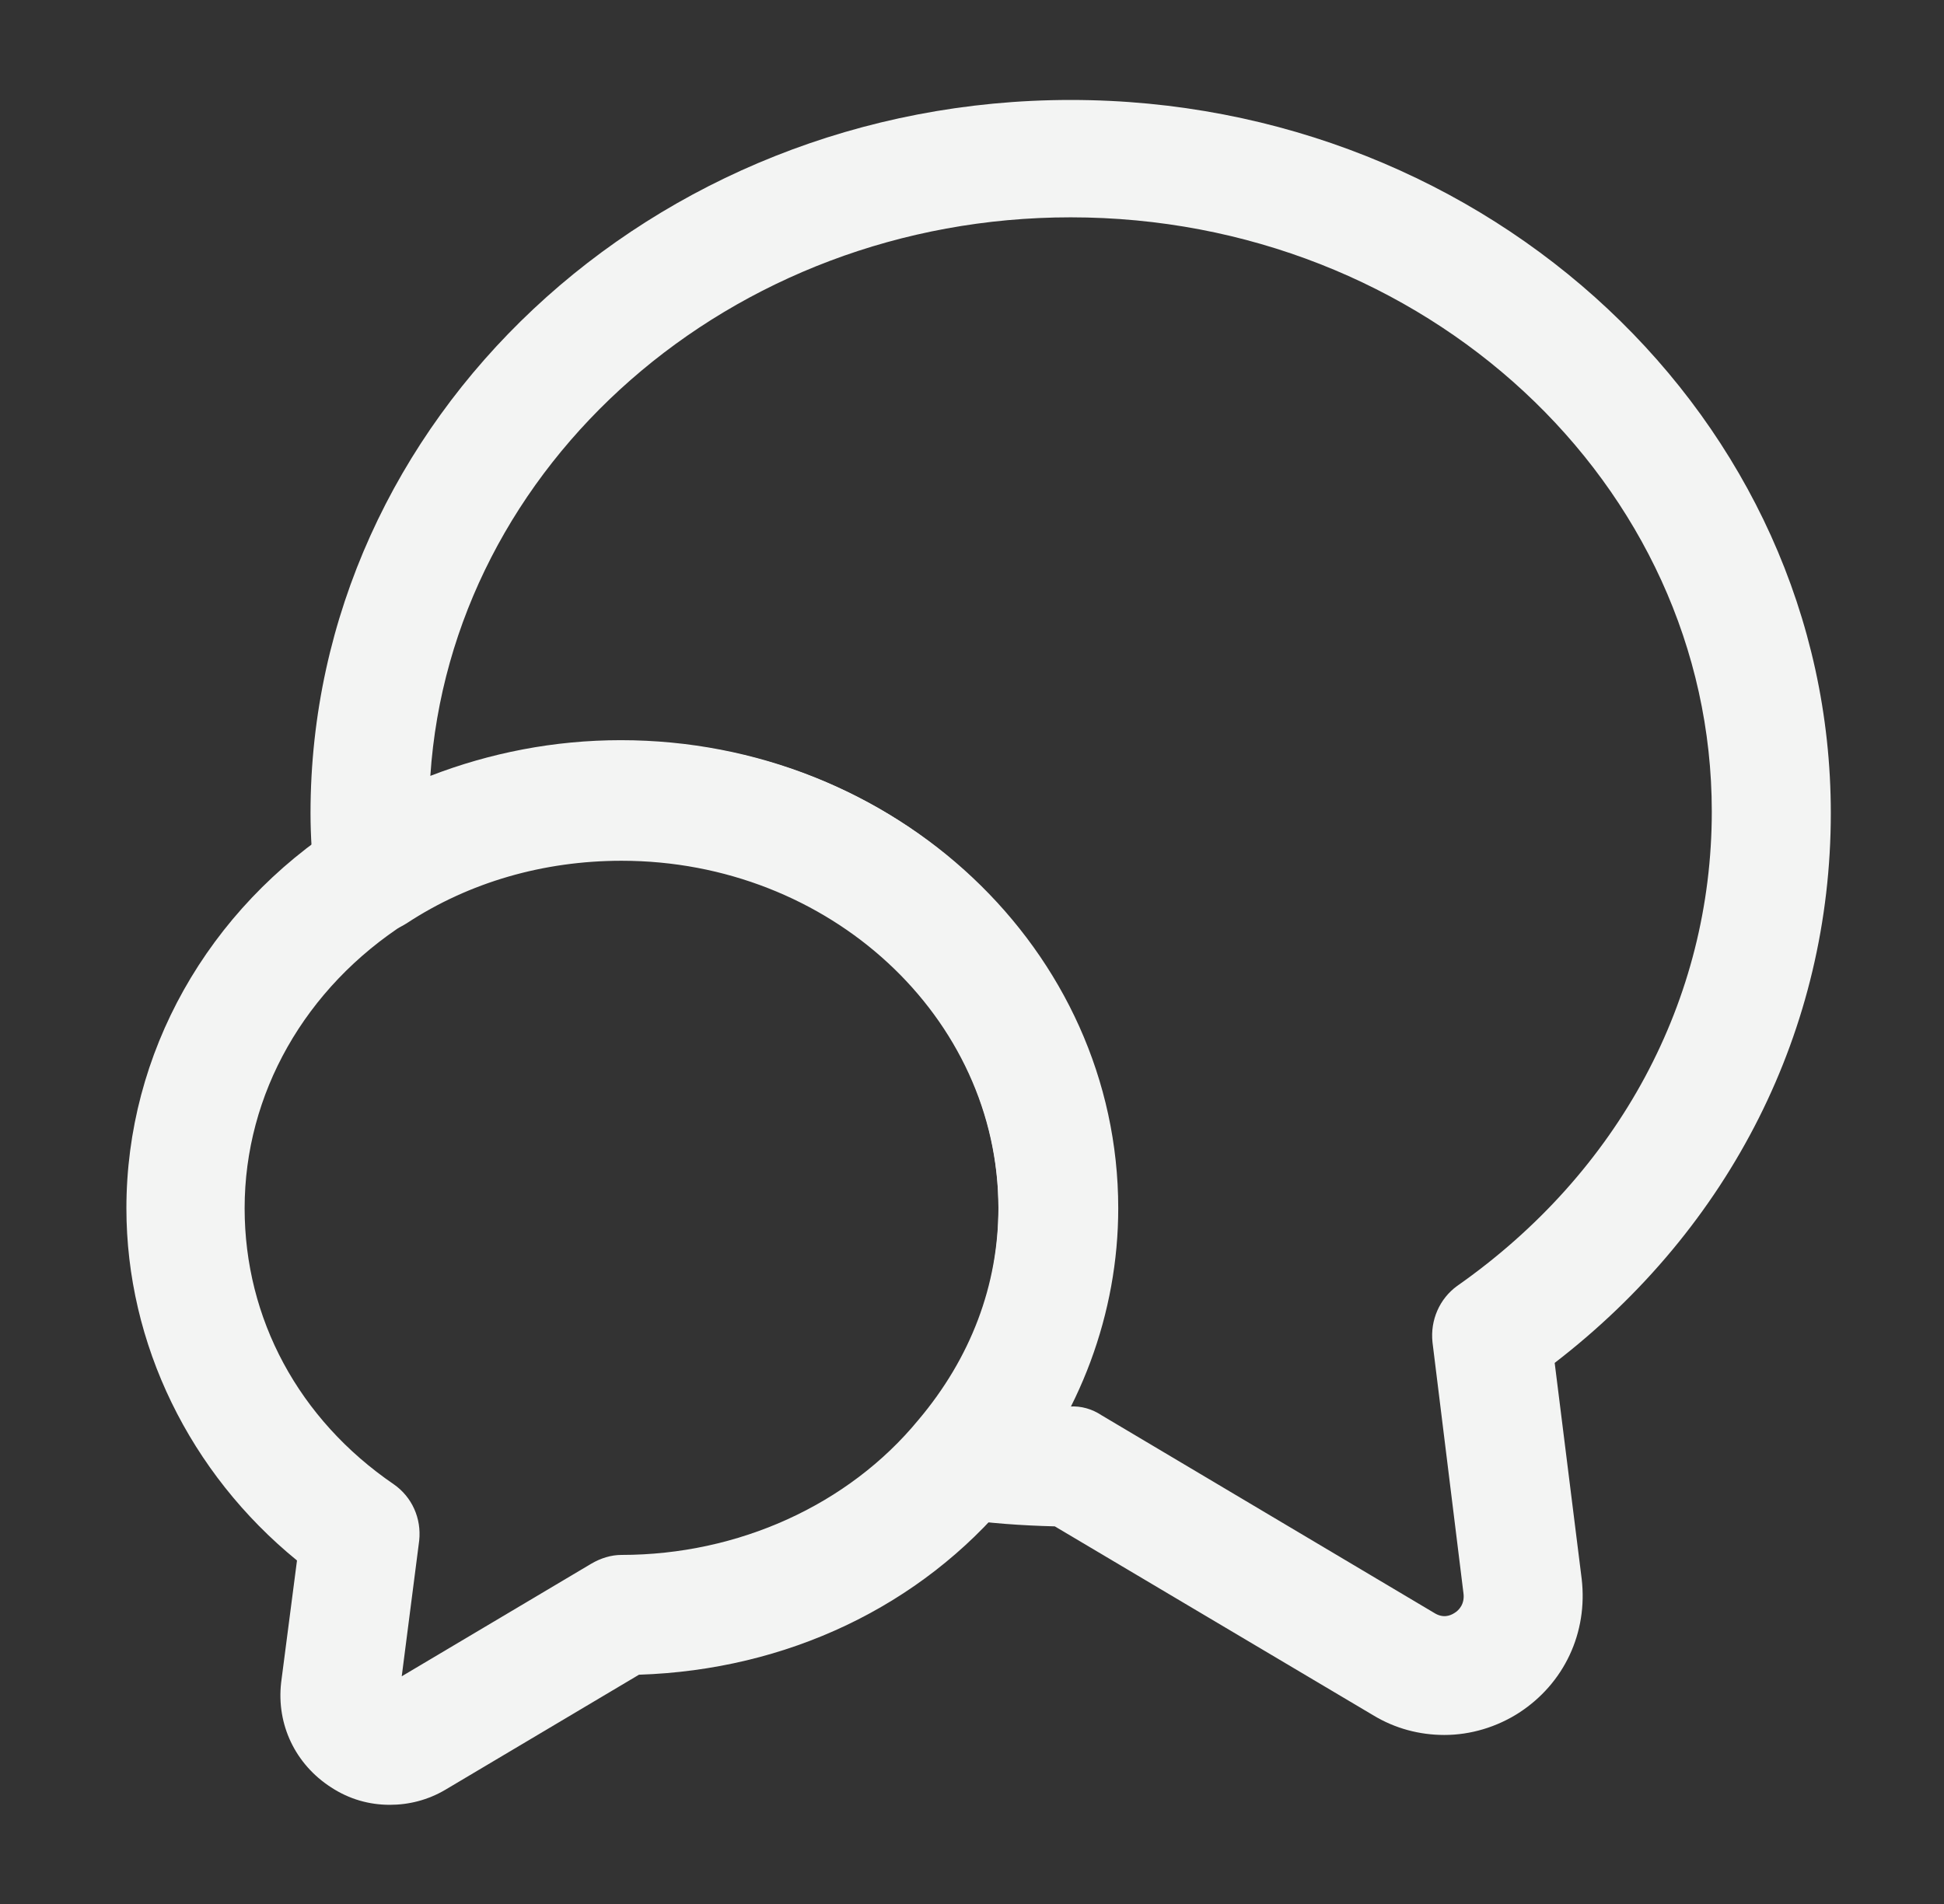 <svg width="49" height="48" viewBox="0 0 49 48" fill="none" xmlns="http://www.w3.org/2000/svg">
<rect x="0" y="0" width="49" height="48" fill="#333333" stroke="none"/>
<path d="M36.407 43.739C35.787 43.739 35.167 43.58 34.607 43.239L26.587 38.48C25.747 38.459 24.907 38.4 24.107 38.279C23.567 38.2 23.107 37.84 22.907 37.319C22.707 36.8 22.807 36.239 23.167 35.819C24.487 34.279 25.167 32.44 25.167 30.48C25.167 25.64 20.907 21.7 15.667 21.7C13.707 21.7 11.827 22.239 10.247 23.279C9.807 23.559 9.267 23.599 8.787 23.38C8.327 23.16 7.987 22.72 7.927 22.2C7.867 21.64 7.827 21.079 7.827 20.5C7.827 10.579 16.427 2.52 26.987 2.52C37.547 2.52 46.147 10.579 46.147 20.5C46.147 25.939 43.627 30.939 39.187 34.359L39.867 39.8C40.027 41.16 39.427 42.44 38.287 43.18C37.727 43.54 37.067 43.739 36.407 43.739ZM26.967 35.459C27.247 35.44 27.527 35.52 27.767 35.68L36.147 40.66C36.367 40.8 36.547 40.739 36.667 40.66C36.767 40.599 36.927 40.44 36.887 40.16L36.107 33.84C36.047 33.279 36.287 32.74 36.727 32.42C40.807 29.56 43.147 25.2 43.147 20.459C43.147 12.2 35.907 5.479 26.987 5.479C18.407 5.479 11.367 11.72 10.847 19.56C12.347 18.98 13.967 18.66 15.647 18.66C22.547 18.66 28.147 23.939 28.147 30.439C28.167 32.2 27.747 33.9 26.967 35.459Z" fill="#F3F4F3"/>
<path d="M9.826 45.5C9.306 45.5 8.806 45.36 8.346 45.06C7.446 44.48 6.966 43.48 7.086 42.42L7.486 39.34C4.786 37.14 3.186 33.88 3.186 30.46C3.186 26.56 5.226 22.92 8.646 20.74C10.706 19.4 13.146 18.68 15.686 18.68C22.586 18.68 28.186 23.96 28.186 30.46C28.186 33.1 27.226 35.7 25.466 37.76C23.206 40.5 19.826 42.1 16.106 42.22L11.226 45.12C10.786 45.38 10.306 45.5 9.826 45.5ZM15.666 21.68C13.706 21.68 11.826 22.22 10.246 23.26C7.686 24.9 6.166 27.58 6.166 30.46C6.166 33.24 7.526 35.78 9.926 37.42C10.386 37.74 10.626 38.28 10.566 38.84L10.126 42.26L14.906 39.42C15.146 39.28 15.406 39.2 15.666 39.2C18.606 39.2 21.386 37.94 23.146 35.8C24.466 34.24 25.166 32.4 25.166 30.44C25.166 25.62 20.906 21.68 15.666 21.68Z" fill="#F3F4F3"/>
</svg>
